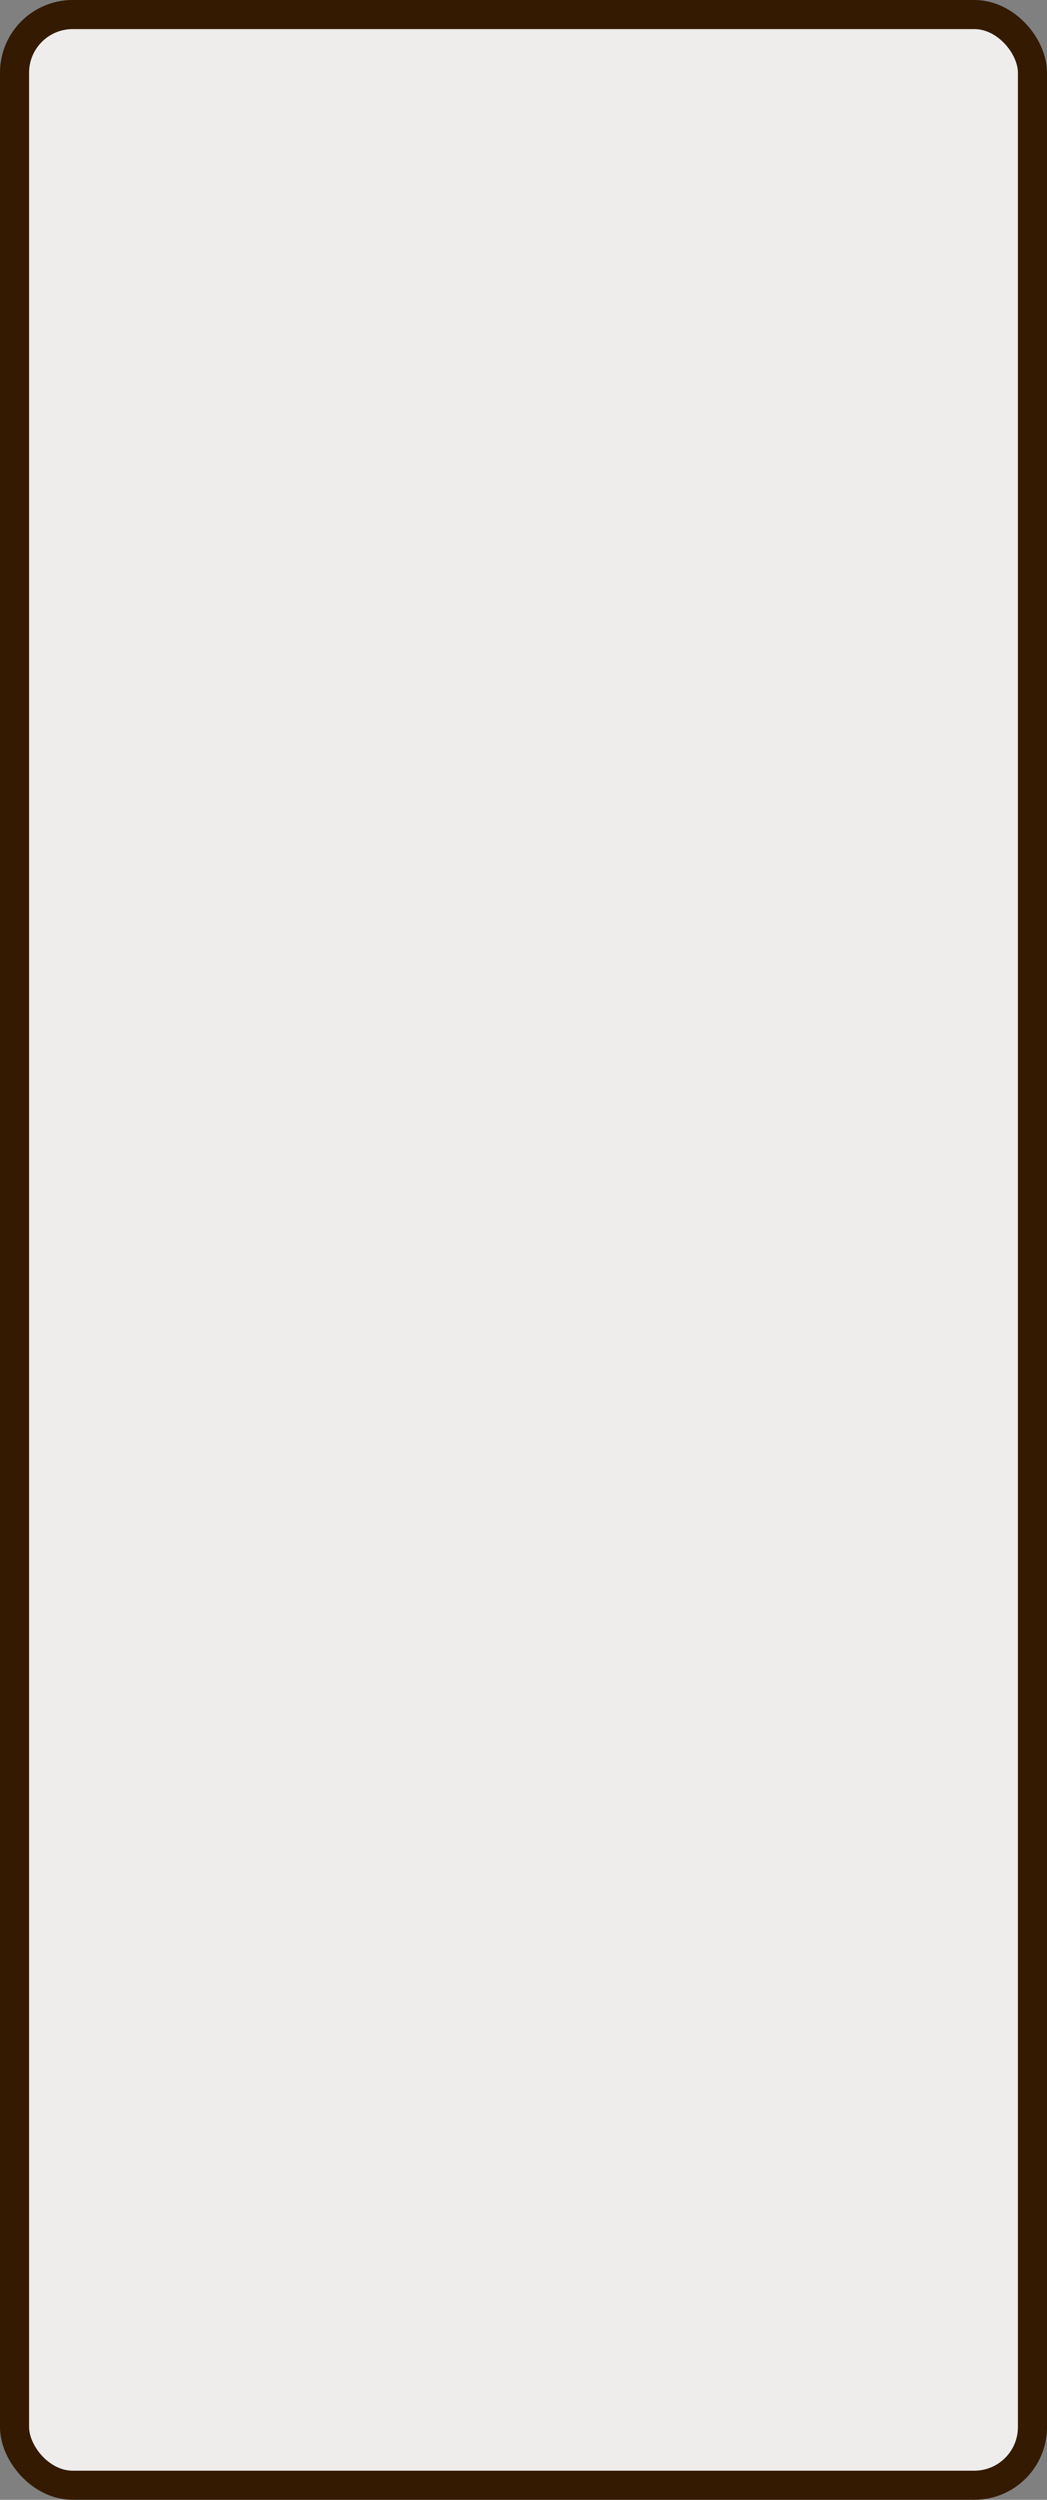 <svg version="1.1" xmlns="http://www.w3.org/2000/svg" width="9.000mm" height="21.483mm" viewBox="0 0 9.000 21.483">
  <rect x="0" y="0" width="9.000" height="21.483" fill="#808080" stroke="none"/>
  <g transform="translate(4.500 10.741)">
    <rect x="-4.375" width="8.750" y="-10.616" height="21.233" rx="0.500" ry="0.500" stroke-width="0.250" stroke="#331a00" fill="#efedeb"/>
  </g>
</svg>
